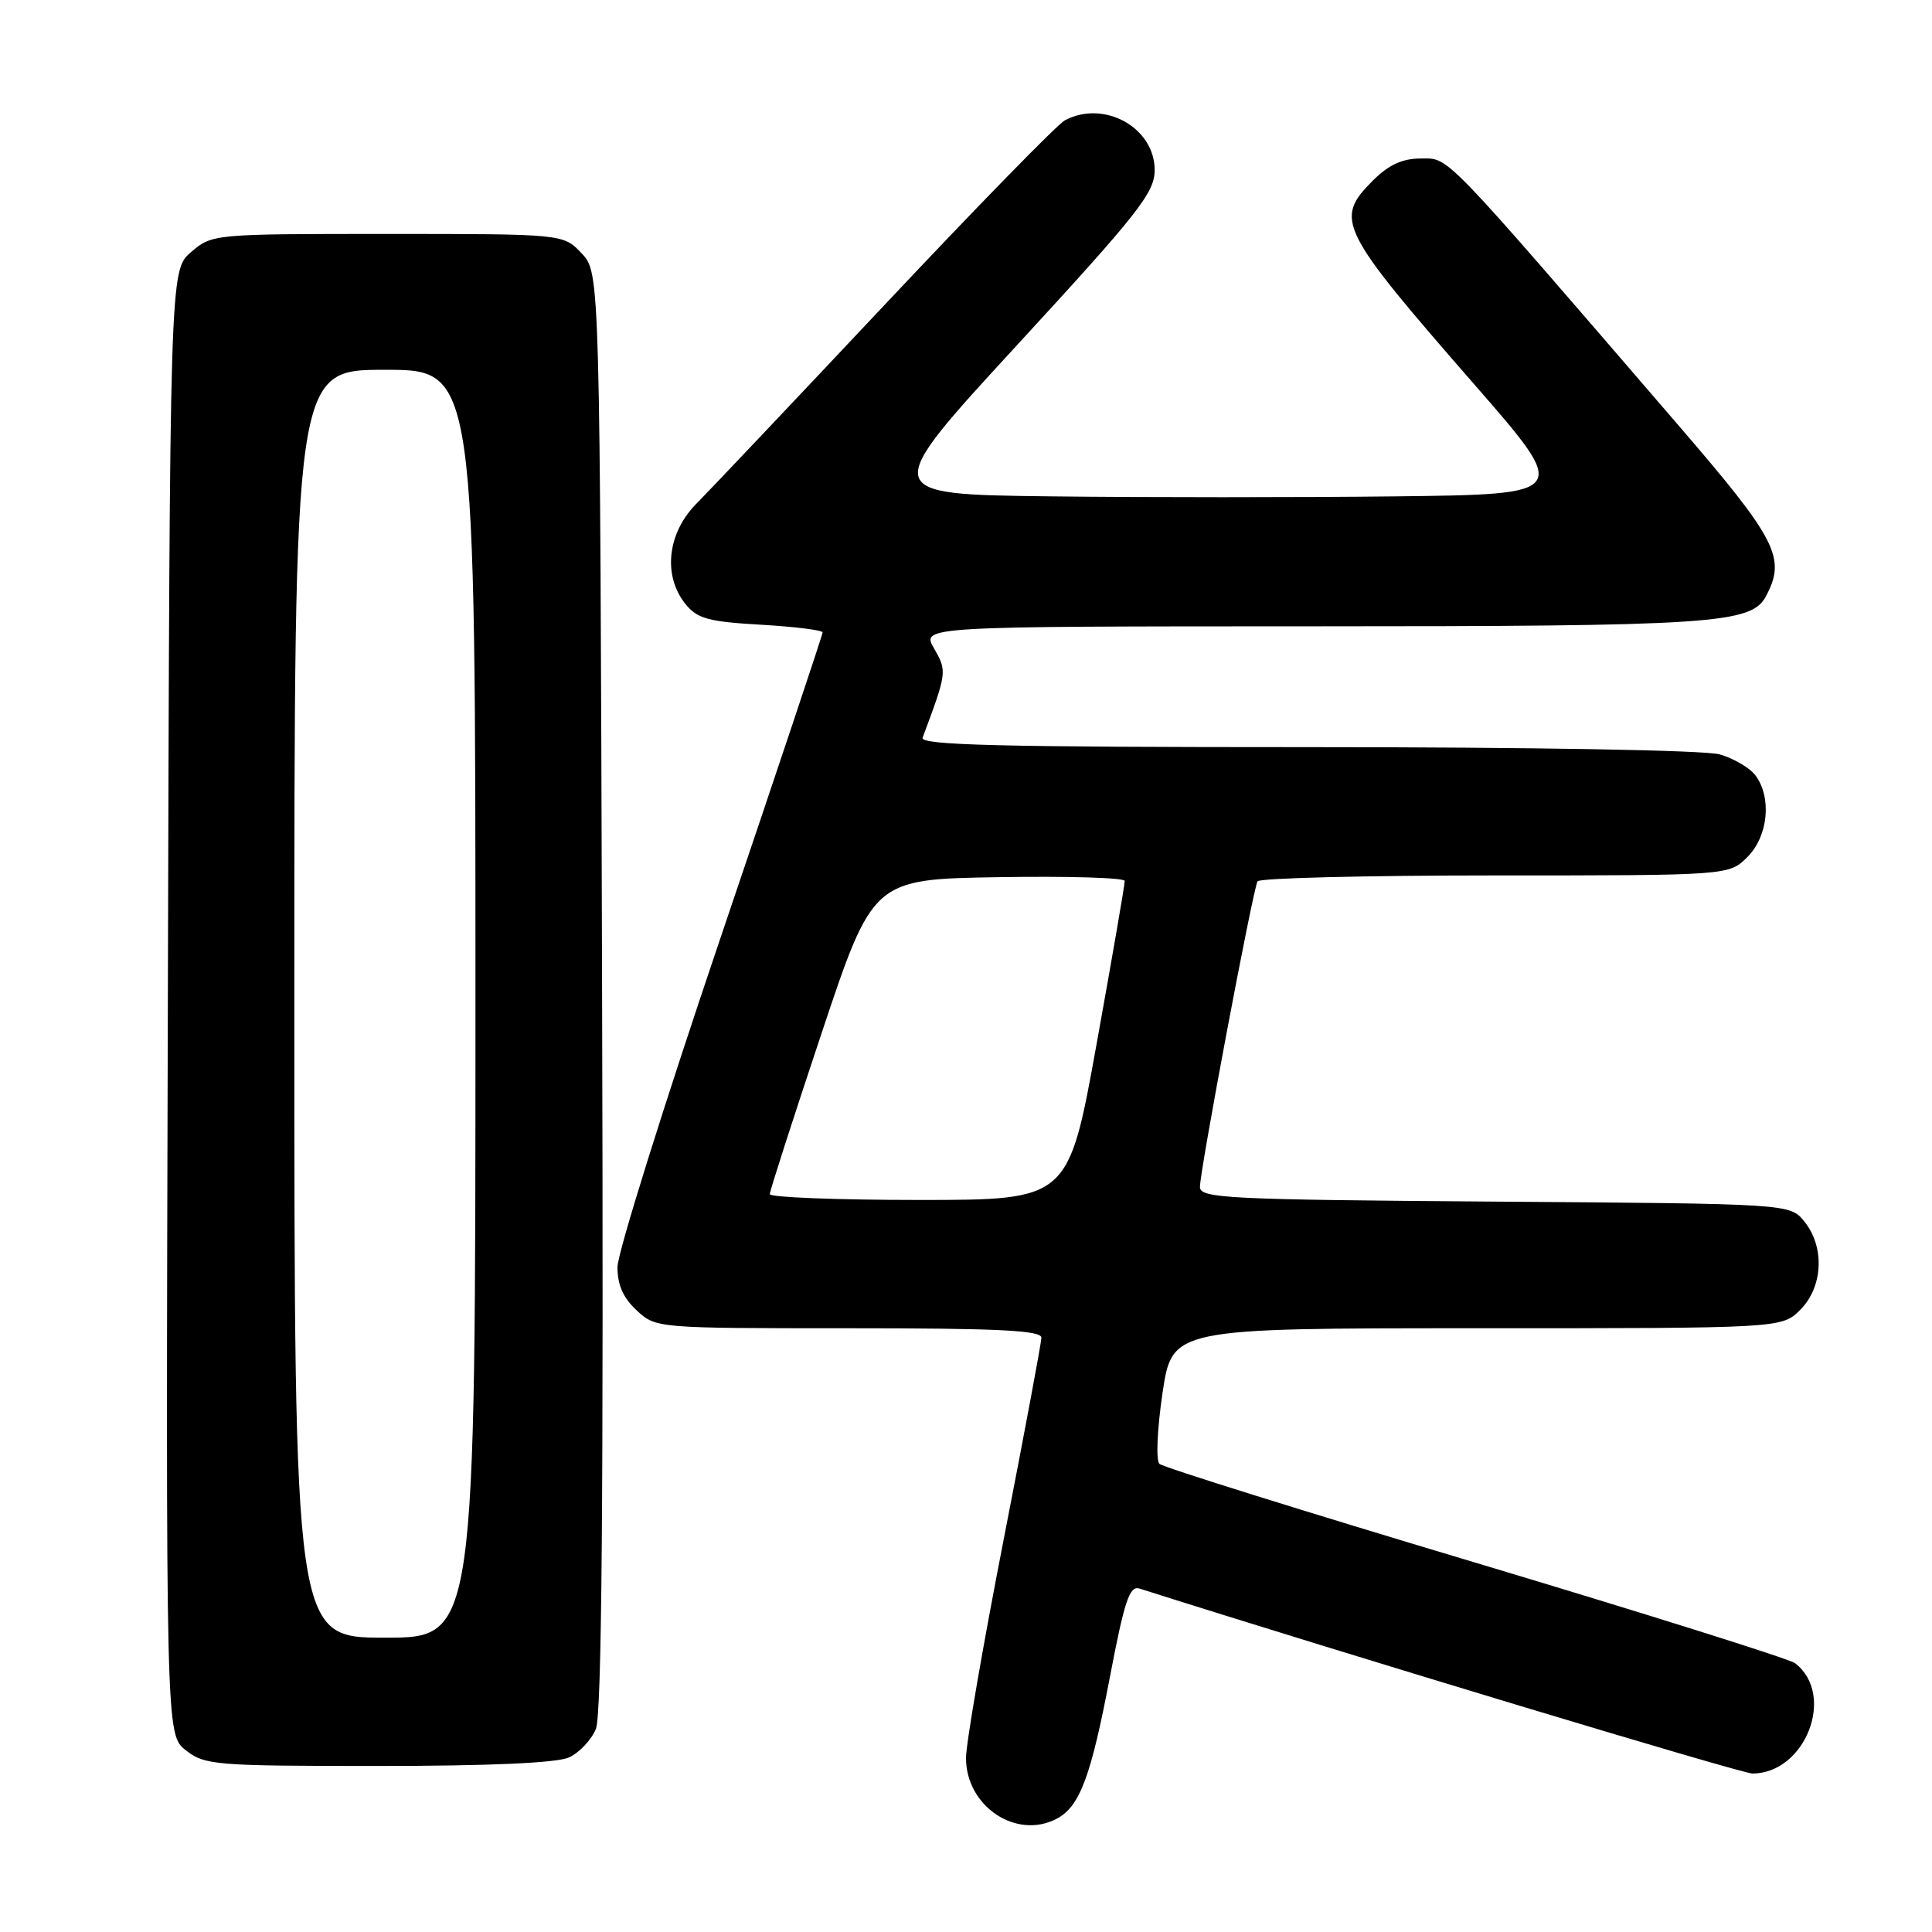 <?xml version="1.0" encoding="UTF-8" standalone="no"?>
<!DOCTYPE svg PUBLIC "-//W3C//DTD SVG 1.1//EN" "http://www.w3.org/Graphics/SVG/1.1/DTD/svg11.dtd" >
<svg xmlns="http://www.w3.org/2000/svg" xmlns:xlink="http://www.w3.org/1999/xlink" version="1.1" viewBox="0 0 256 256">
 <g >
 <path fill="currentColor"
d=" M 140.06 240.97 C 143.08 239.35 144.55 235.42 147.06 222.25 C 148.99 212.13 149.67 210.08 150.98 210.49 C 178.54 219.24 230.77 235.00 232.19 235.00 C 239.24 235.00 243.29 224.54 237.85 220.38 C 237.11 219.81 218.05 213.82 195.50 207.06 C 172.95 200.31 154.11 194.42 153.63 193.97 C 153.15 193.52 153.33 189.40 154.04 184.58 C 155.32 176.00 155.32 176.00 195.71 176.00 C 236.09 176.00 236.09 176.00 238.55 173.55 C 241.57 170.52 241.81 165.23 239.09 161.86 C 237.18 159.50 237.18 159.50 198.09 159.22 C 162.55 158.96 159.00 158.78 159.00 157.28 C 159.00 155.04 166.03 117.77 166.63 116.78 C 166.90 116.35 181.06 116.00 198.10 116.00 C 229.09 116.00 229.09 116.00 231.55 113.55 C 234.31 110.78 234.80 105.64 232.58 102.71 C 231.83 101.73 229.71 100.49 227.87 99.96 C 225.91 99.40 203.06 99.00 173.15 99.00 C 132.48 99.00 121.88 98.74 122.25 97.75 C 125.49 89.07 125.50 88.94 123.77 85.93 C 122.09 83.00 122.09 83.00 173.80 82.99 C 226.95 82.99 232.05 82.65 233.99 79.02 C 236.71 73.93 235.49 71.54 222.30 56.24 C 190.84 19.72 192.08 21.00 188.30 21.00 C 185.82 21.00 184.03 21.82 181.92 23.92 C 176.76 29.09 177.38 30.33 195.41 51.00 C 208.05 65.50 208.05 65.50 184.96 65.77 C 172.26 65.92 151.67 65.92 139.22 65.77 C 116.57 65.50 116.57 65.50 134.79 45.70 C 150.91 28.18 153.00 25.52 153.00 22.53 C 153.00 16.89 146.27 13.18 141.09 15.95 C 140.10 16.48 129.45 27.39 117.40 40.20 C 105.36 53.00 94.04 64.96 92.25 66.77 C 88.41 70.66 87.81 76.31 90.84 80.05 C 92.40 81.98 93.88 82.38 100.84 82.78 C 105.33 83.04 109.00 83.50 109.00 83.80 C 109.00 84.10 102.89 102.38 95.42 124.42 C 87.95 146.47 81.83 166.02 81.82 167.88 C 81.81 170.24 82.57 171.98 84.36 173.63 C 86.91 175.99 86.97 176.00 112.46 176.00 C 132.23 176.00 138.00 176.28 137.99 177.25 C 137.98 177.94 135.73 189.97 132.99 204.00 C 130.25 218.03 128.00 231.05 128.00 232.95 C 128.00 239.37 134.71 243.83 140.06 240.97 Z  M 75.39 232.87 C 76.75 232.25 78.36 230.55 78.96 229.09 C 79.74 227.22 79.98 198.65 79.78 131.30 C 79.50 36.16 79.50 36.16 77.08 33.58 C 74.65 31.00 74.65 31.00 51.38 31.00 C 28.23 31.00 28.10 31.01 25.31 33.41 C 22.50 35.83 22.50 35.83 22.24 132.83 C 21.97 229.83 21.97 229.83 24.62 231.92 C 27.13 233.89 28.48 234.00 50.09 234.00 C 64.92 234.00 73.77 233.60 75.39 232.87 Z  M 102.00 158.23 C 102.00 157.81 105.08 148.25 108.84 136.98 C 115.67 116.50 115.67 116.50 132.34 116.23 C 141.50 116.08 149.02 116.30 149.03 116.73 C 149.05 117.15 147.38 126.84 145.32 138.25 C 141.58 159.00 141.58 159.00 121.79 159.00 C 110.91 159.00 102.00 158.65 102.00 158.23 Z  M 39.00 133.00 C 39.00 49.00 39.00 49.00 51.00 49.00 C 63.00 49.00 63.00 49.00 63.00 133.00 C 63.00 217.00 63.00 217.00 51.00 217.00 C 39.00 217.00 39.00 217.00 39.00 133.00 Z "/>
</g>
</svg>